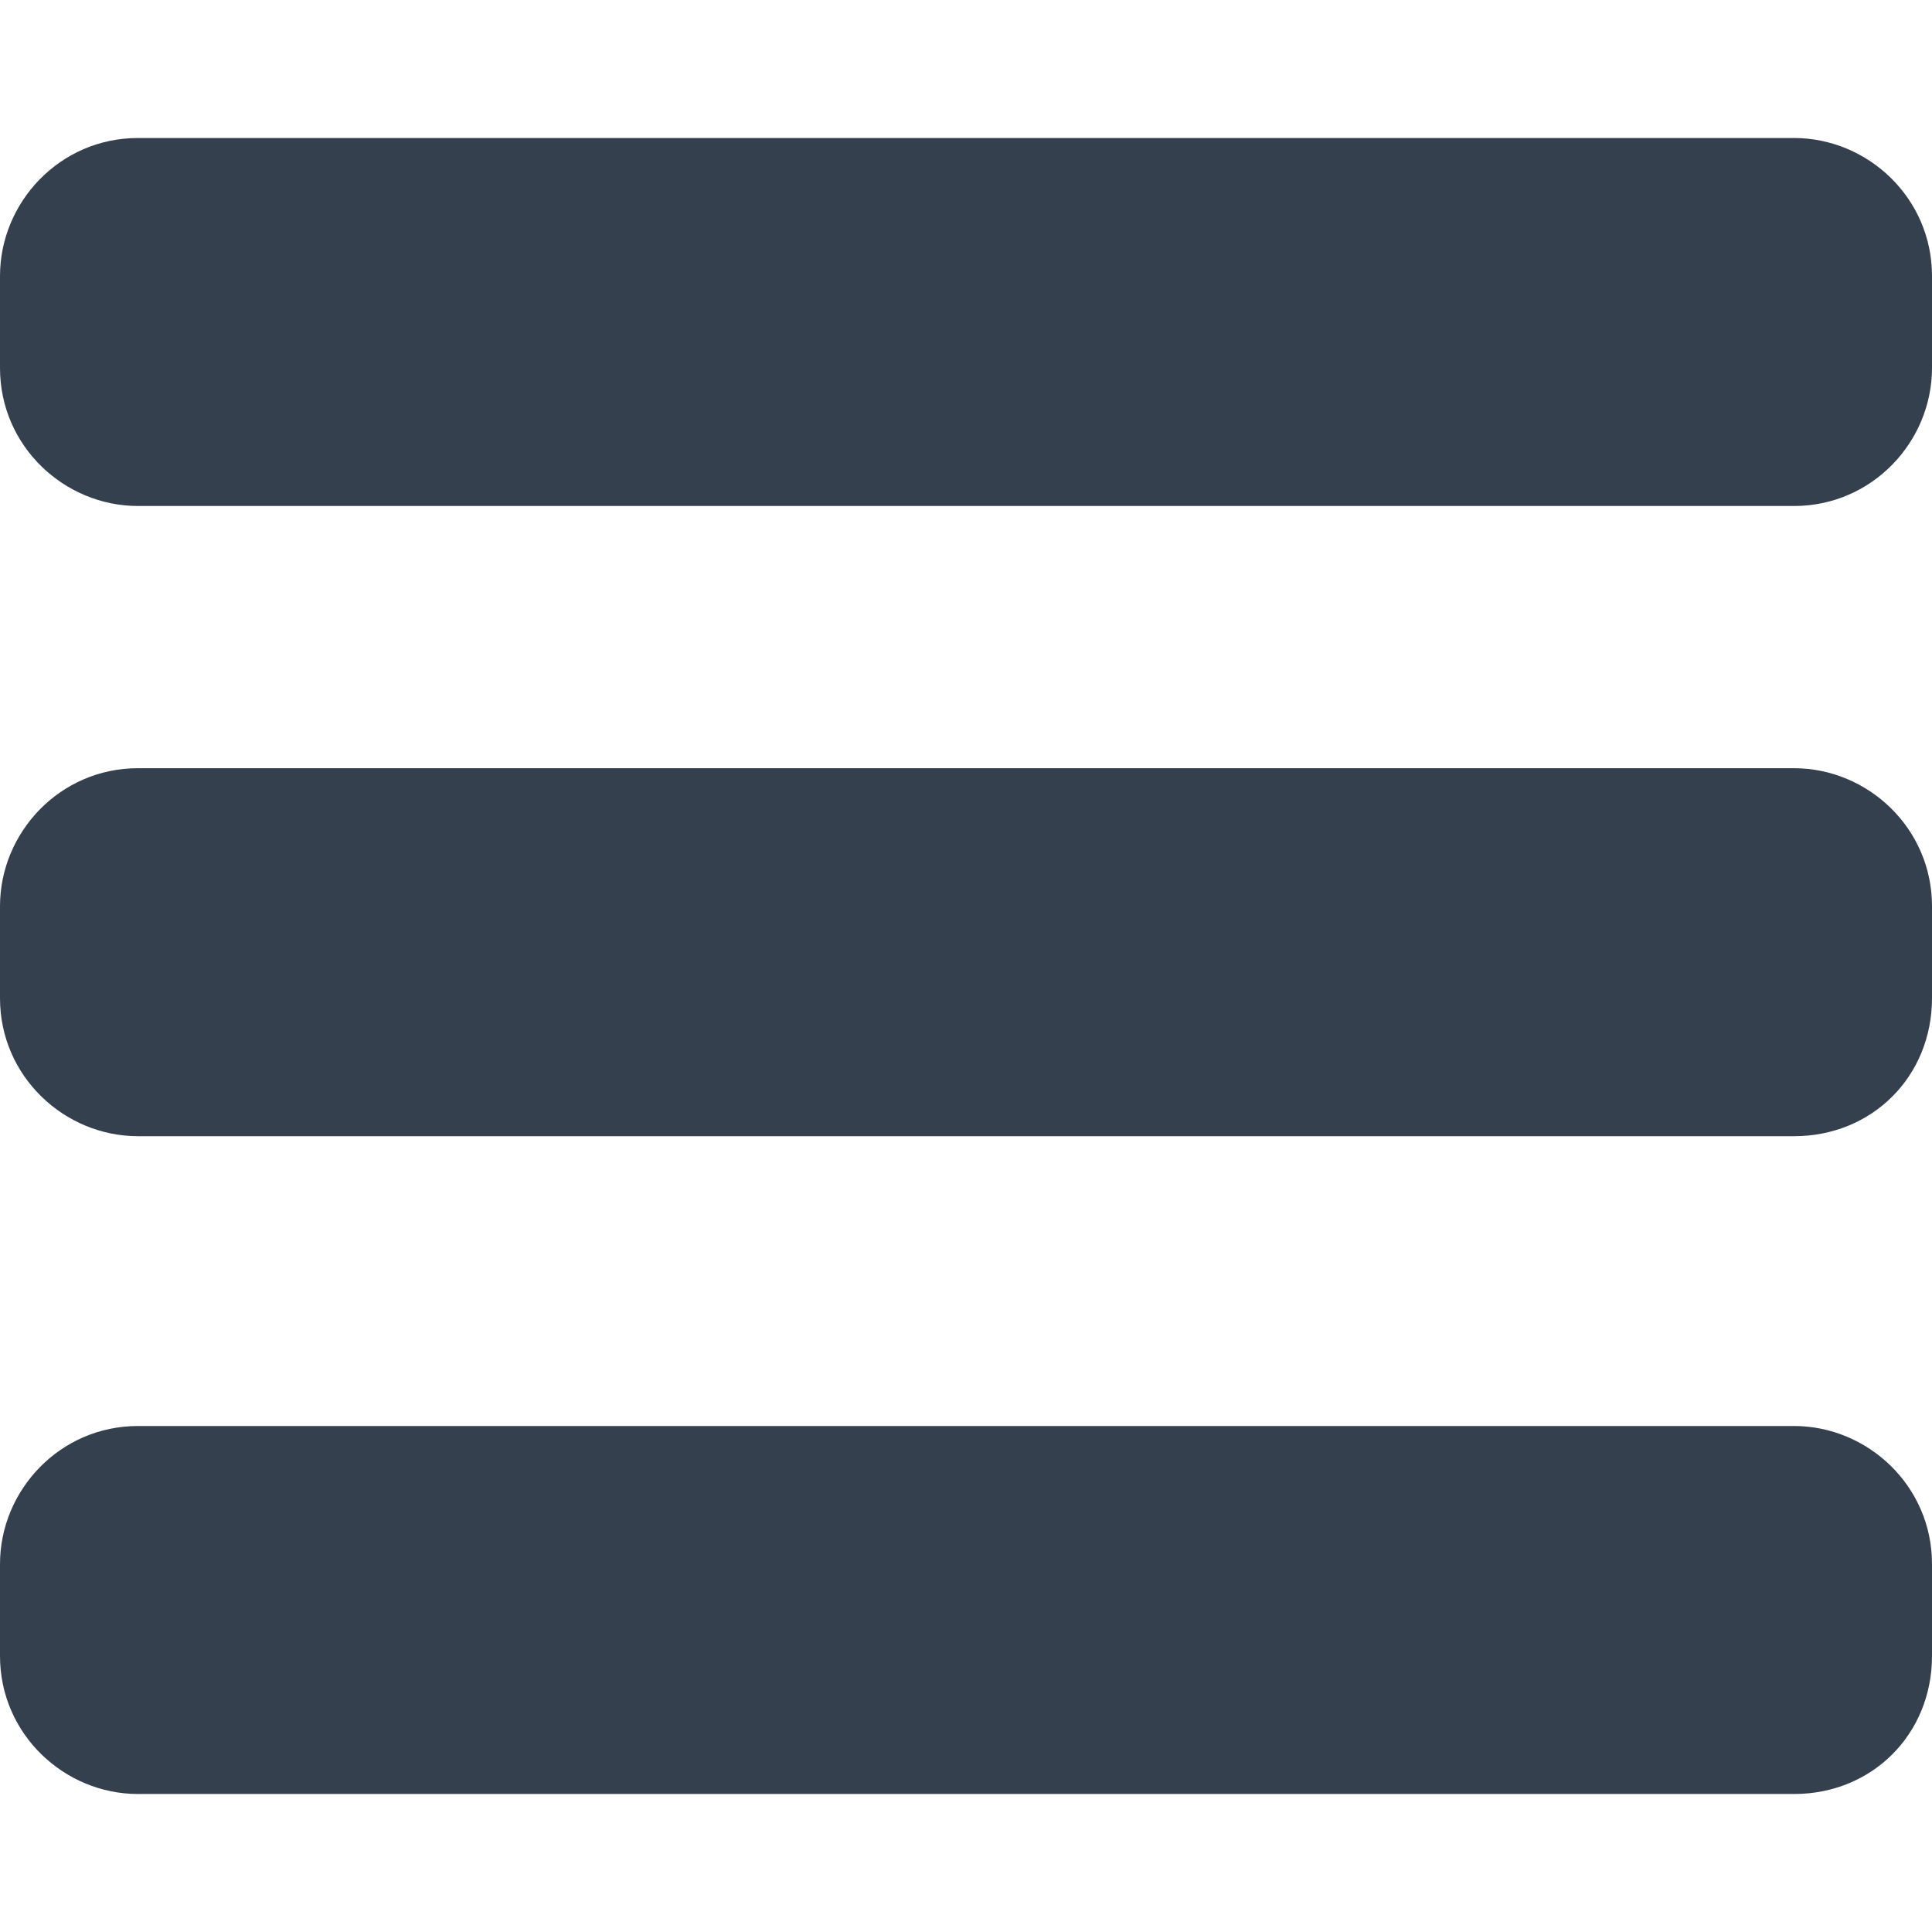 <?xml version="1.0" encoding="utf-8"?>
<!-- Generator: Adobe Illustrator 19.1.0, SVG Export Plug-In . SVG Version: 6.00 Build 0)  -->
<svg version="1.1" id="Layer_1" xmlns="http://www.w3.org/2000/svg" xmlns:xlink="http://www.w3.org/1999/xlink" x="0px" y="0px"
	 width="42px" height="42px" viewBox="-128 130 42 42" style="enable-background:new -128 130 42 42;" xml:space="preserve">
<style type="text/css">
	.st0{fill:#35404F;}
</style>
<path class="st0" d="M-89,141h-36c-1.6,0-3-1.3-3-3v-2c0-1.6,1.3-3,3-3h36c1.6,0,3,1.3,3,3v2C-86,139.6-87.3,141-89,141z"/>
<path class="st0" d="M-89,154.7h-36c-1.6,0-3-1.3-3-3v-2c0-1.6,1.3-3,3-3h36c1.6,0,3,1.3,3,3v2C-86,153.4-87.3,154.7-89,154.7z"/>
<path class="st0" d="M-89,169h-36c-1.6,0-3-1.3-3-3v-2c0-1.6,1.3-3,3-3h36c1.6,0,3,1.3,3,3v2C-86,167.7-87.3,169-89,169z"/>
</svg>
